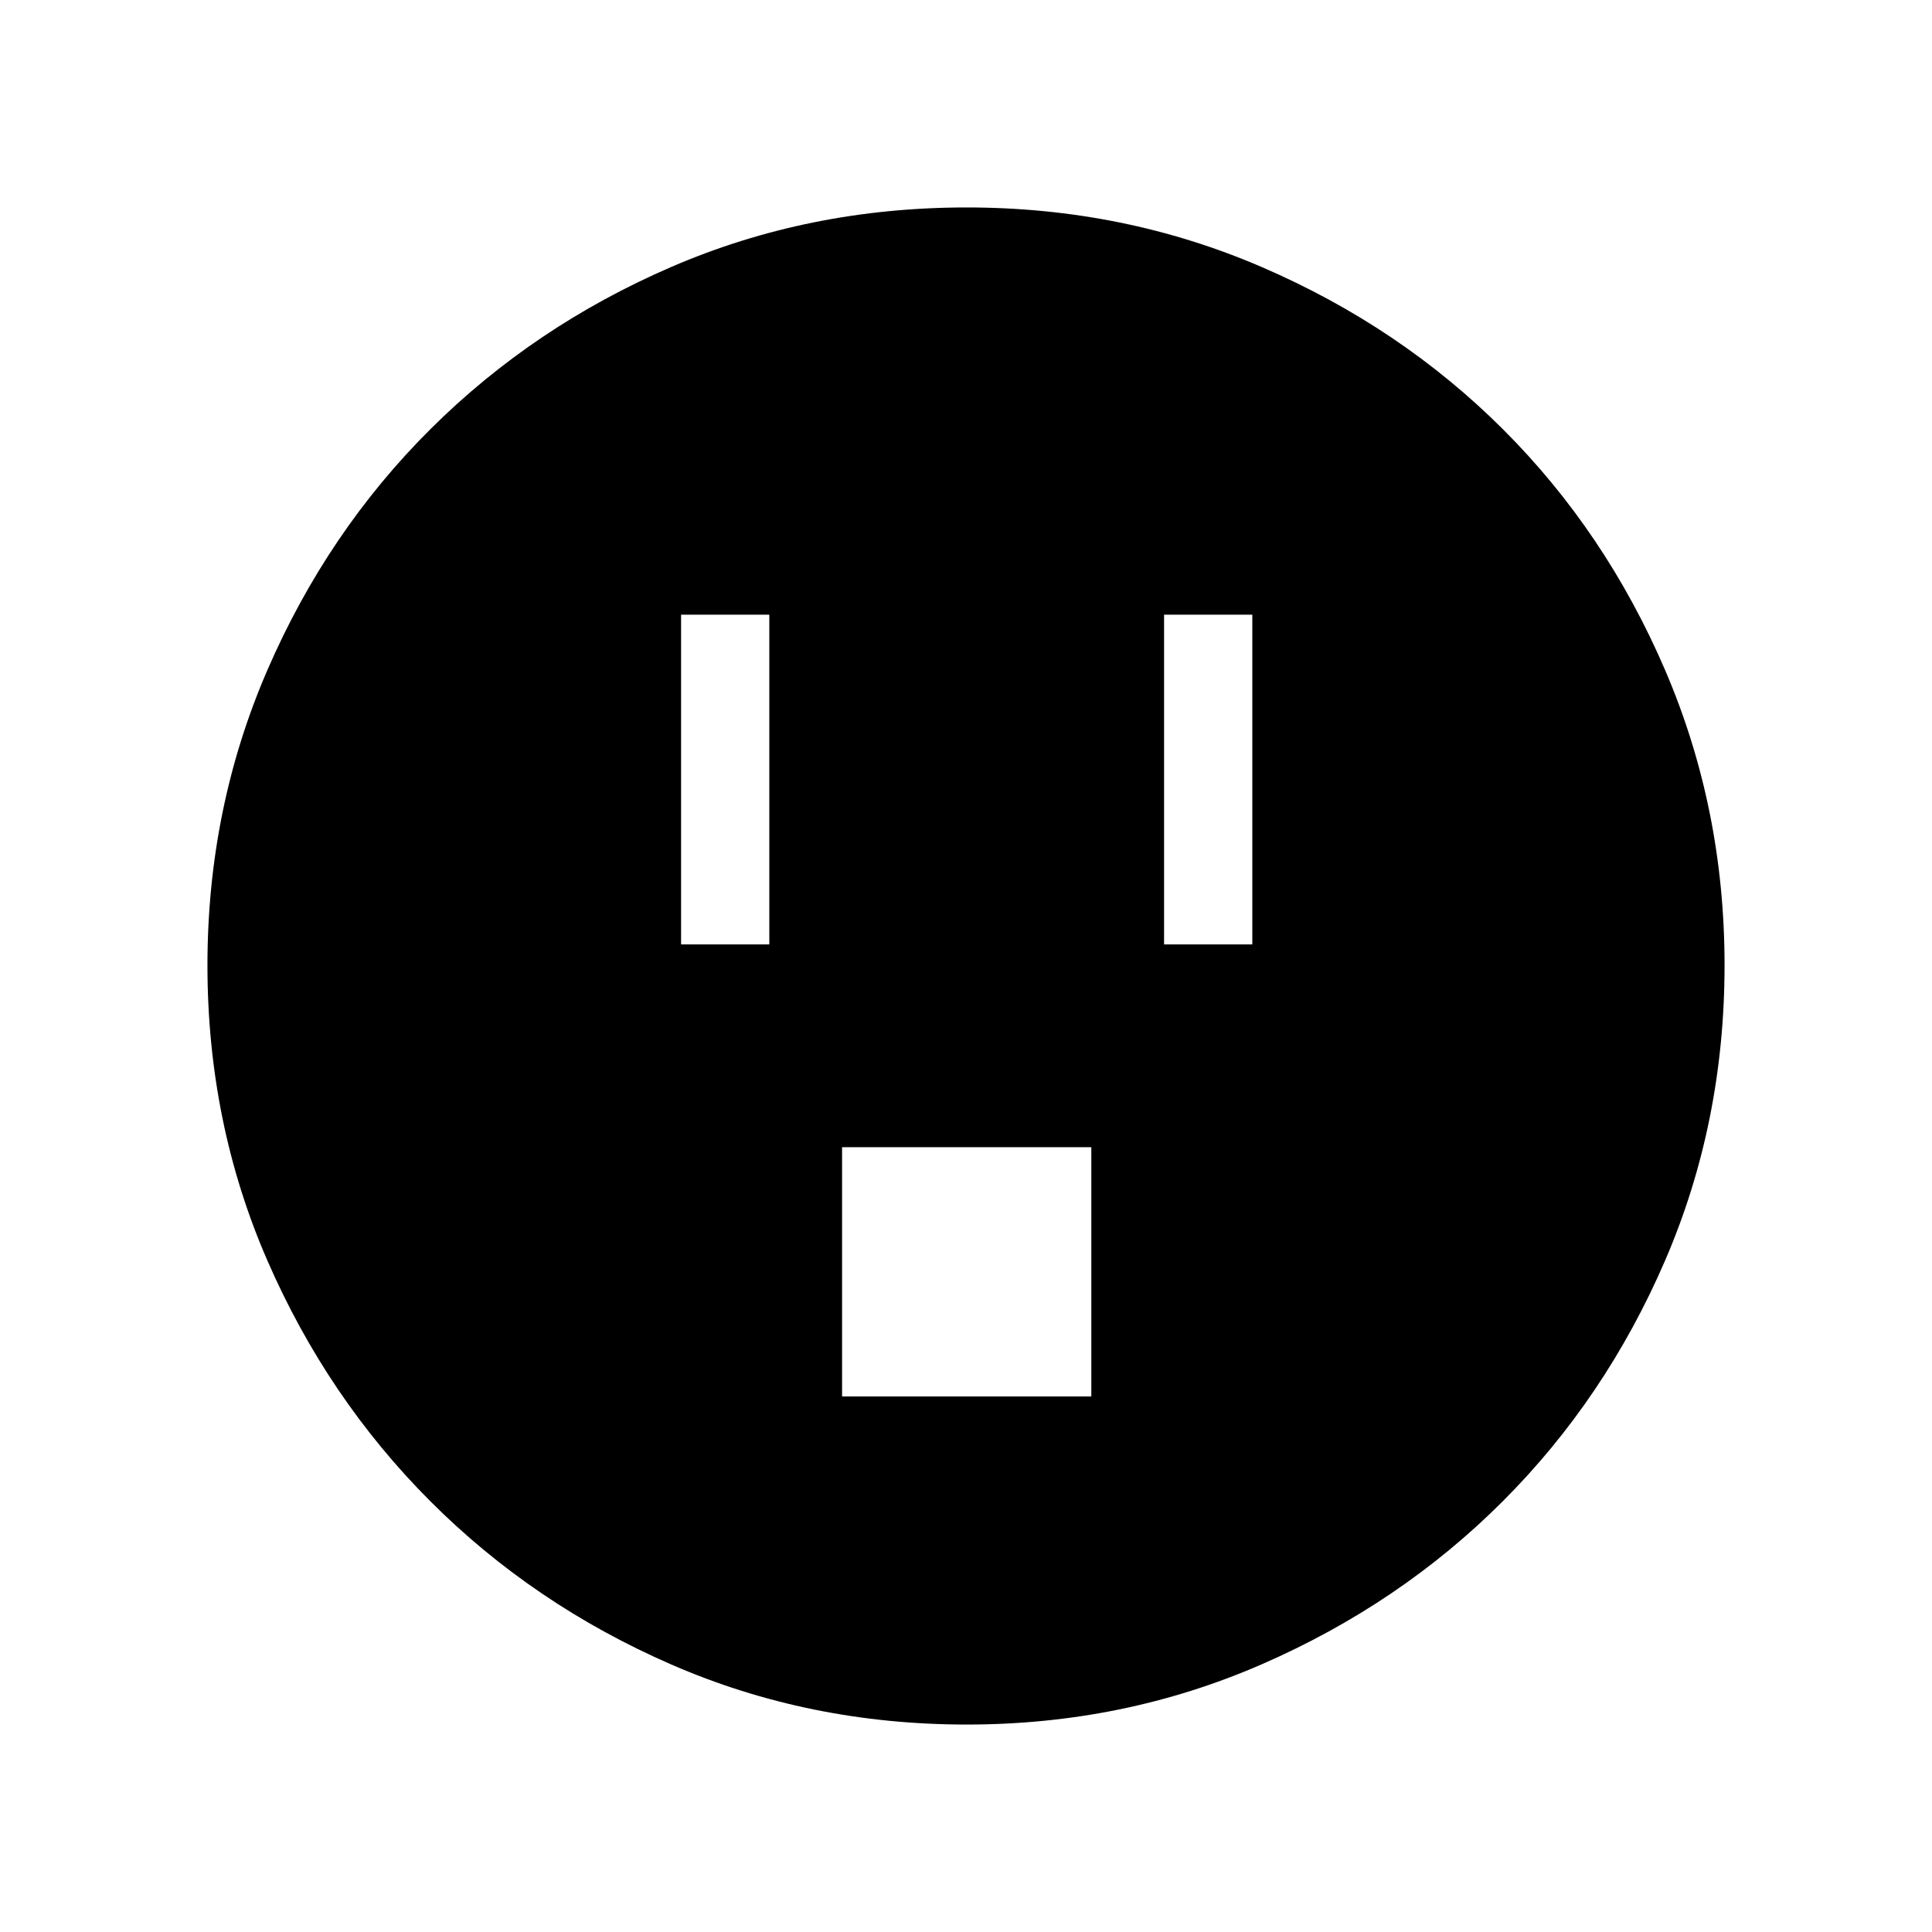 <svg xmlns="http://www.w3.org/2000/svg" height="48" viewBox="0 -960 960 960" width="48"><path d="M338.42-490.73h43.85v-163.85h-43.85v163.85Zm80 224.61h123.85v-123.84H418.42v123.84Zm160-224.61h43.85v-163.85h-43.85v163.85Zm-98 387.65q-78.33 0-146.82-29.82-68.49-29.83-119.73-81.1-51.23-51.27-81.01-119.64-29.78-68.37-29.78-146.7 0-78.04 29.82-146.79 29.83-68.76 81.1-119.75 51.27-50.98 119.64-80.51 68.37-29.53 146.7-29.53 78.04 0 146.8 29.69t119.74 80.6q50.98 50.9 80.51 119.62 29.53 68.72 29.53 146.59 0 78.33-29.57 146.82-29.58 68.49-80.6 119.54-51.02 51.06-119.74 81.02-68.72 29.96-146.59 29.96Z"/></svg>
